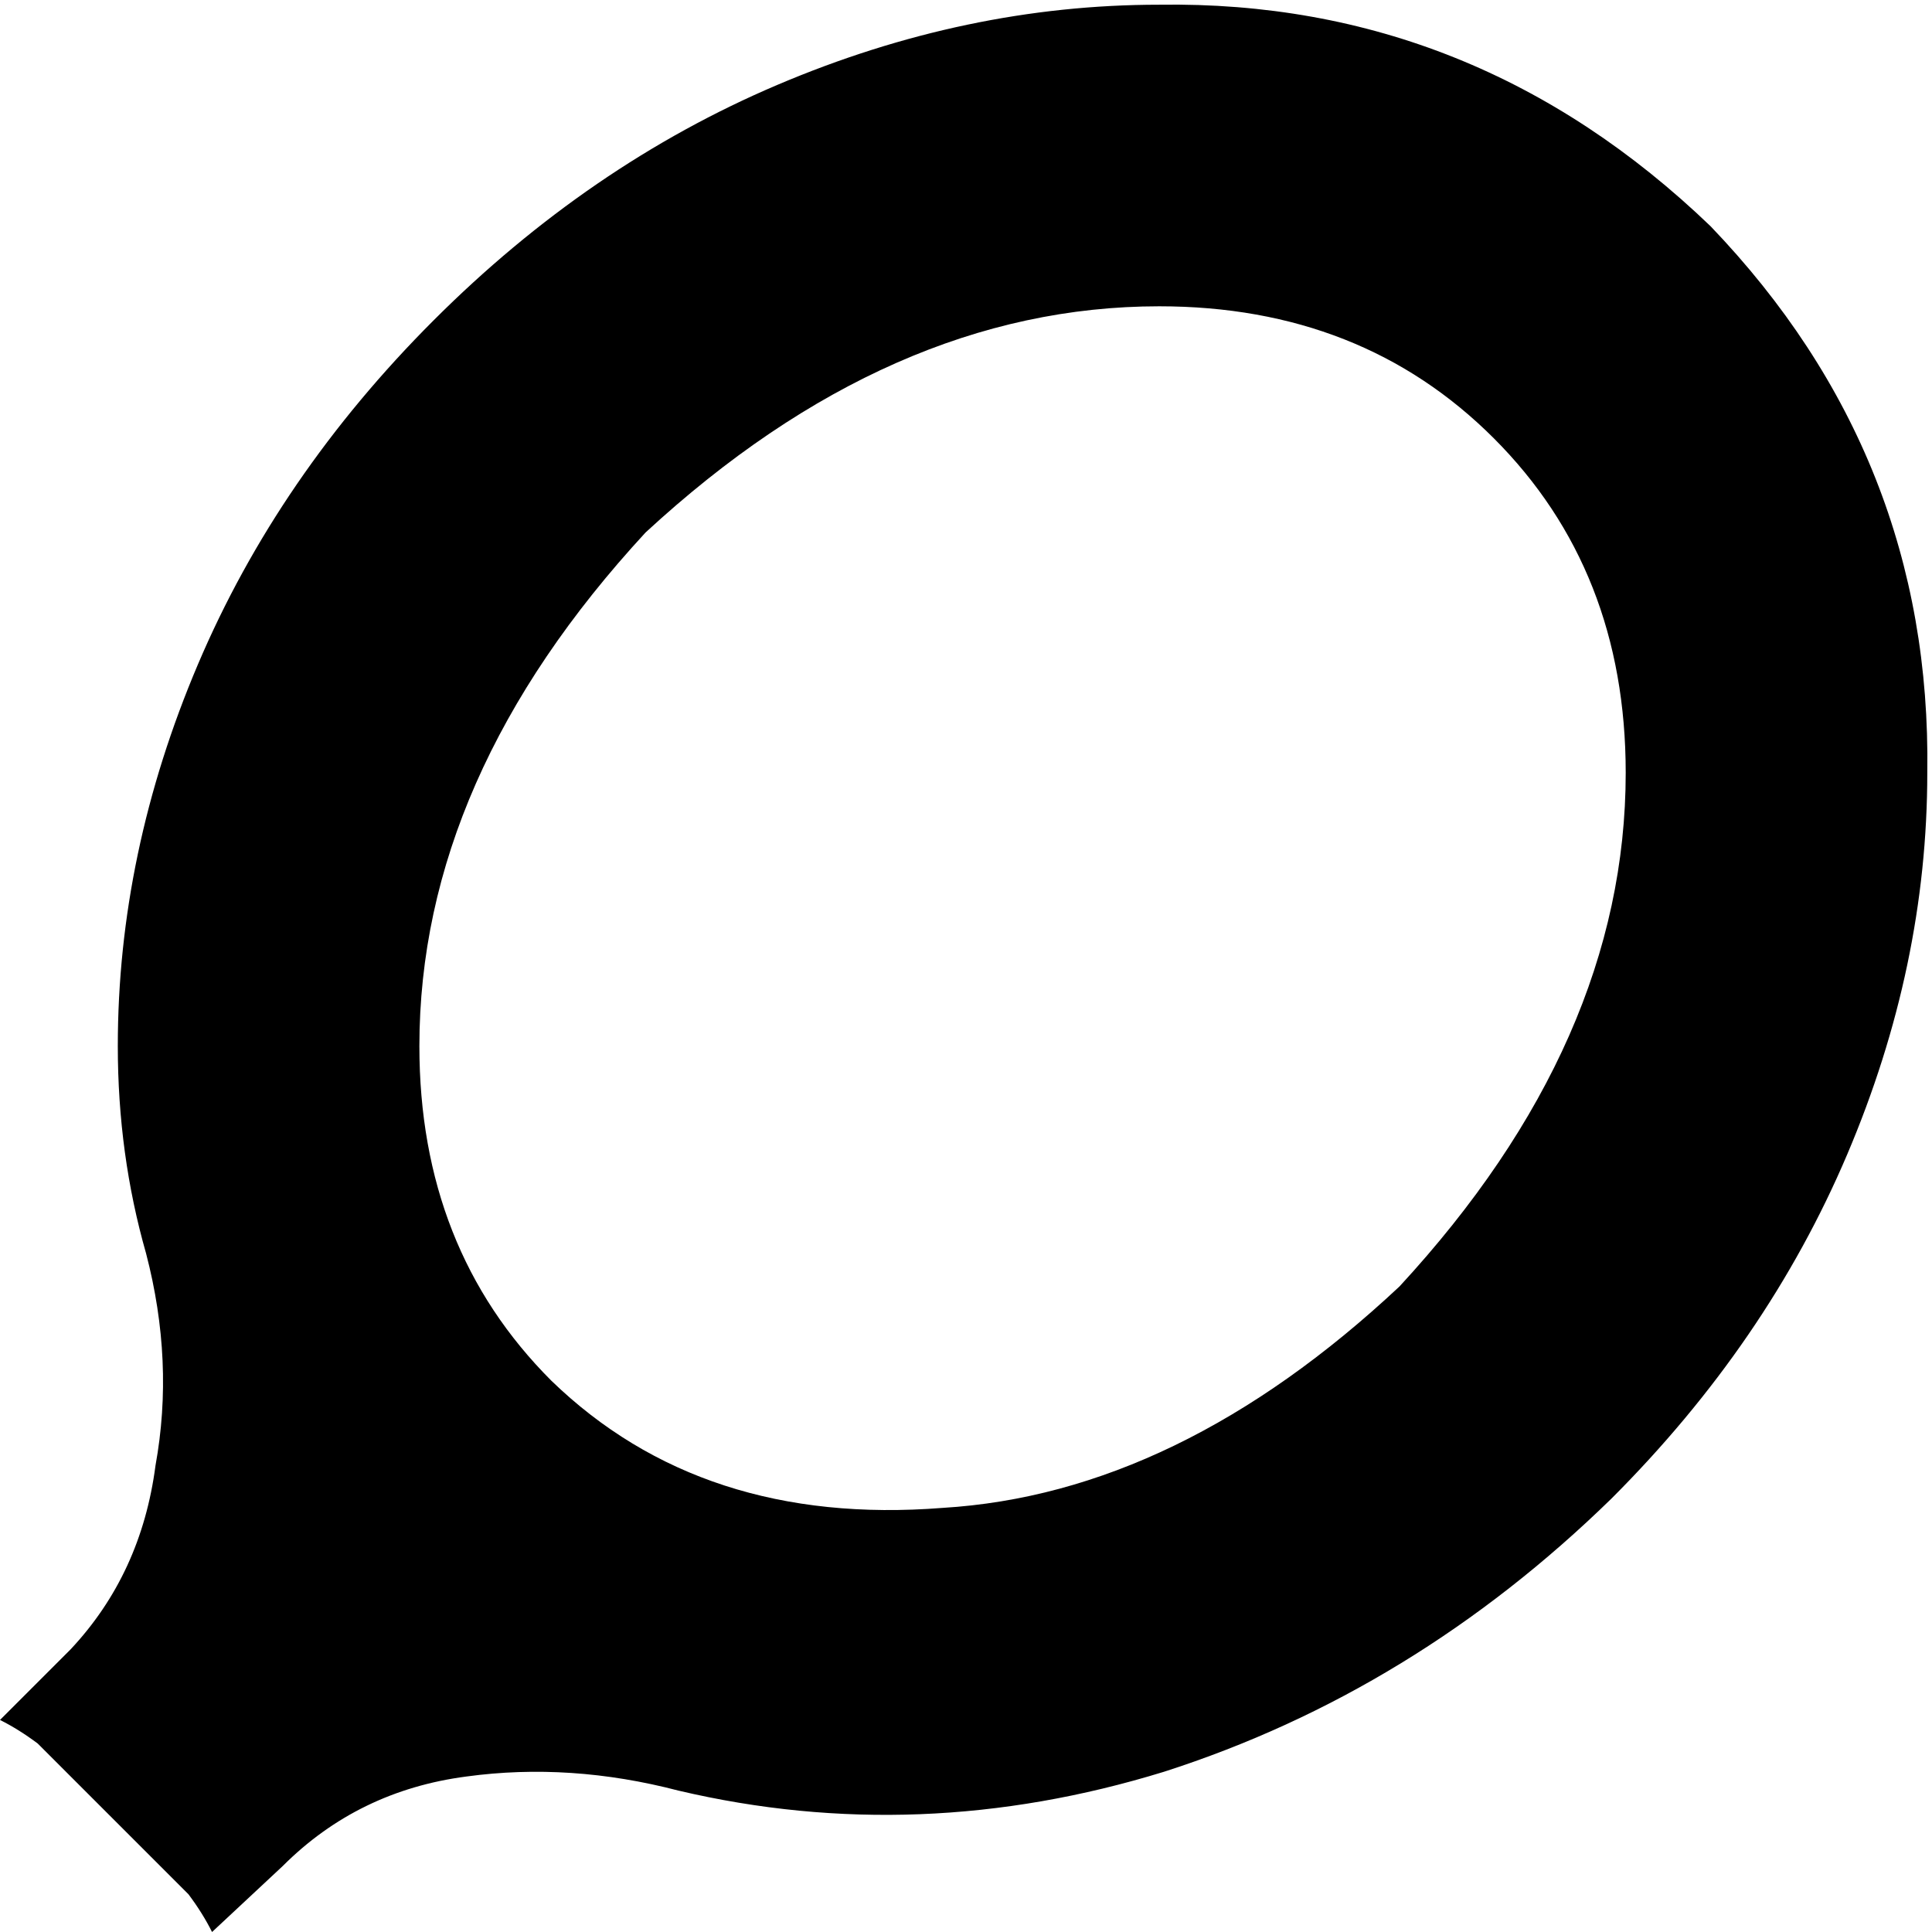 <svg xmlns="http://www.w3.org/2000/svg" viewBox="0 0 410 410">
    <path d="M 246 65 Q 189 65 137 113 Q 89 165 89 222 Q 89 265 117 293 Q 149 324 200 320 Q 250 317 297 273 Q 345 221 345 164 Q 345 121 317 93 Q 289 65 246 65 L 246 65 Z M 92 68 Q 125 35 165 18 L 165 18 Q 205 1 246 1 Q 313 0 363 48 Q 410 97 409 164 Q 409 205 392 245 Q 375 285 342 318 Q 300 359 247 376 Q 195 392 144 380 Q 121 374 99 377 Q 76 380 60 396 L 45 410 Q 43 406 40 402 L 8 370 Q 4 367 0 365 L 15 350 Q 30 334 33 311 Q 37 289 31 266 Q 25 245 25 222 Q 25 181 42 141 Q 59 101 92 68 L 92 68 Z"/>
</svg>
